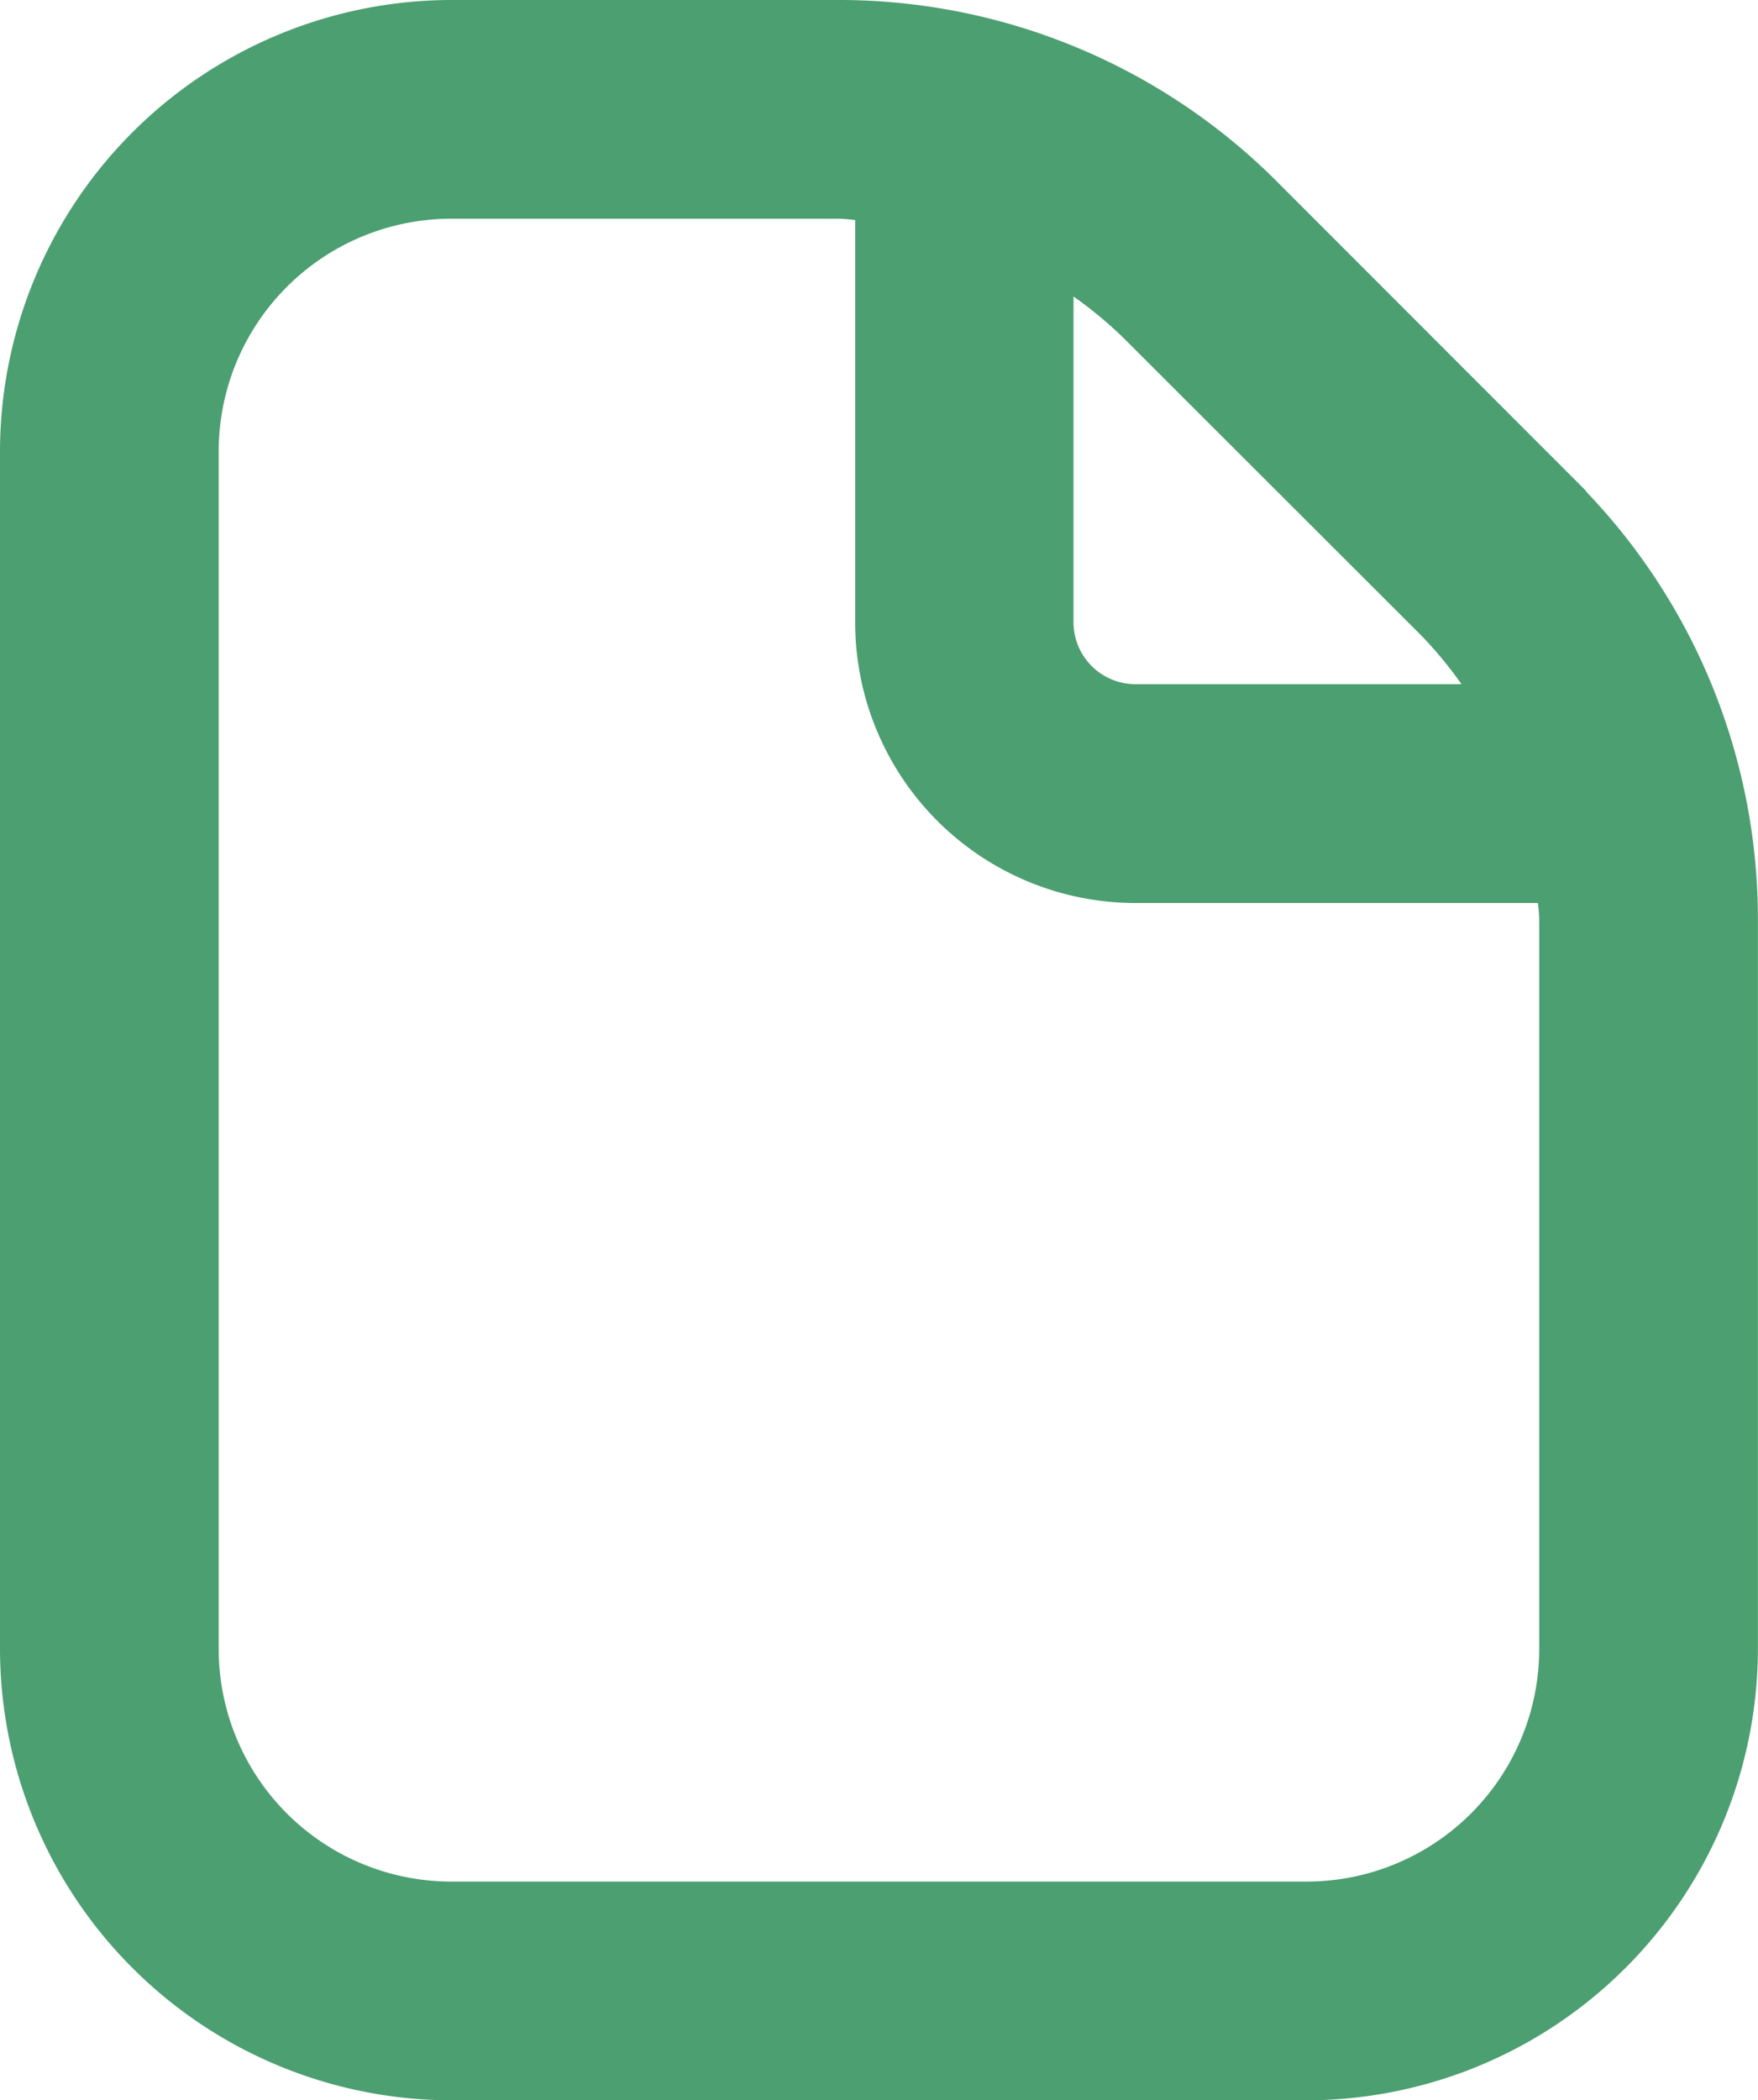 <svg xmlns="http://www.w3.org/2000/svg" width="18.425" height="22.01" viewBox="0 0 18.425 22.01"><defs><style>.a{fill:#4c9f70;stroke:#4c9f70;stroke-width:0.5px;}</style></defs><path class="a" fill="#5cb772" d="M18.087,4.962,14.964,1.837A6.236,6.236,0,0,0,10.528,0H6.481A4.487,4.487,0,0,0,2,4.481V17.029A4.487,4.487,0,0,0,6.481,21.51h8.962a4.487,4.487,0,0,0,4.481-4.481V9.4a6.23,6.23,0,0,0-1.838-4.435ZM16.819,6.229a4.466,4.466,0,0,1,.7.941H13.651a.9.9,0,0,1-.9-.9V2.406a4.49,4.49,0,0,1,.942.7Zm1.313,10.8a2.689,2.689,0,0,1-2.689,2.689H6.481a2.689,2.689,0,0,1-2.689-2.689V4.481A2.689,2.689,0,0,1,6.481,1.792h4.047c.147,0,.289.029.435.042V6.274a2.689,2.689,0,0,0,2.689,2.689H18.09c.013.145.042.287.042.435Z" transform="translate(-1.75 0.25)"/></svg>